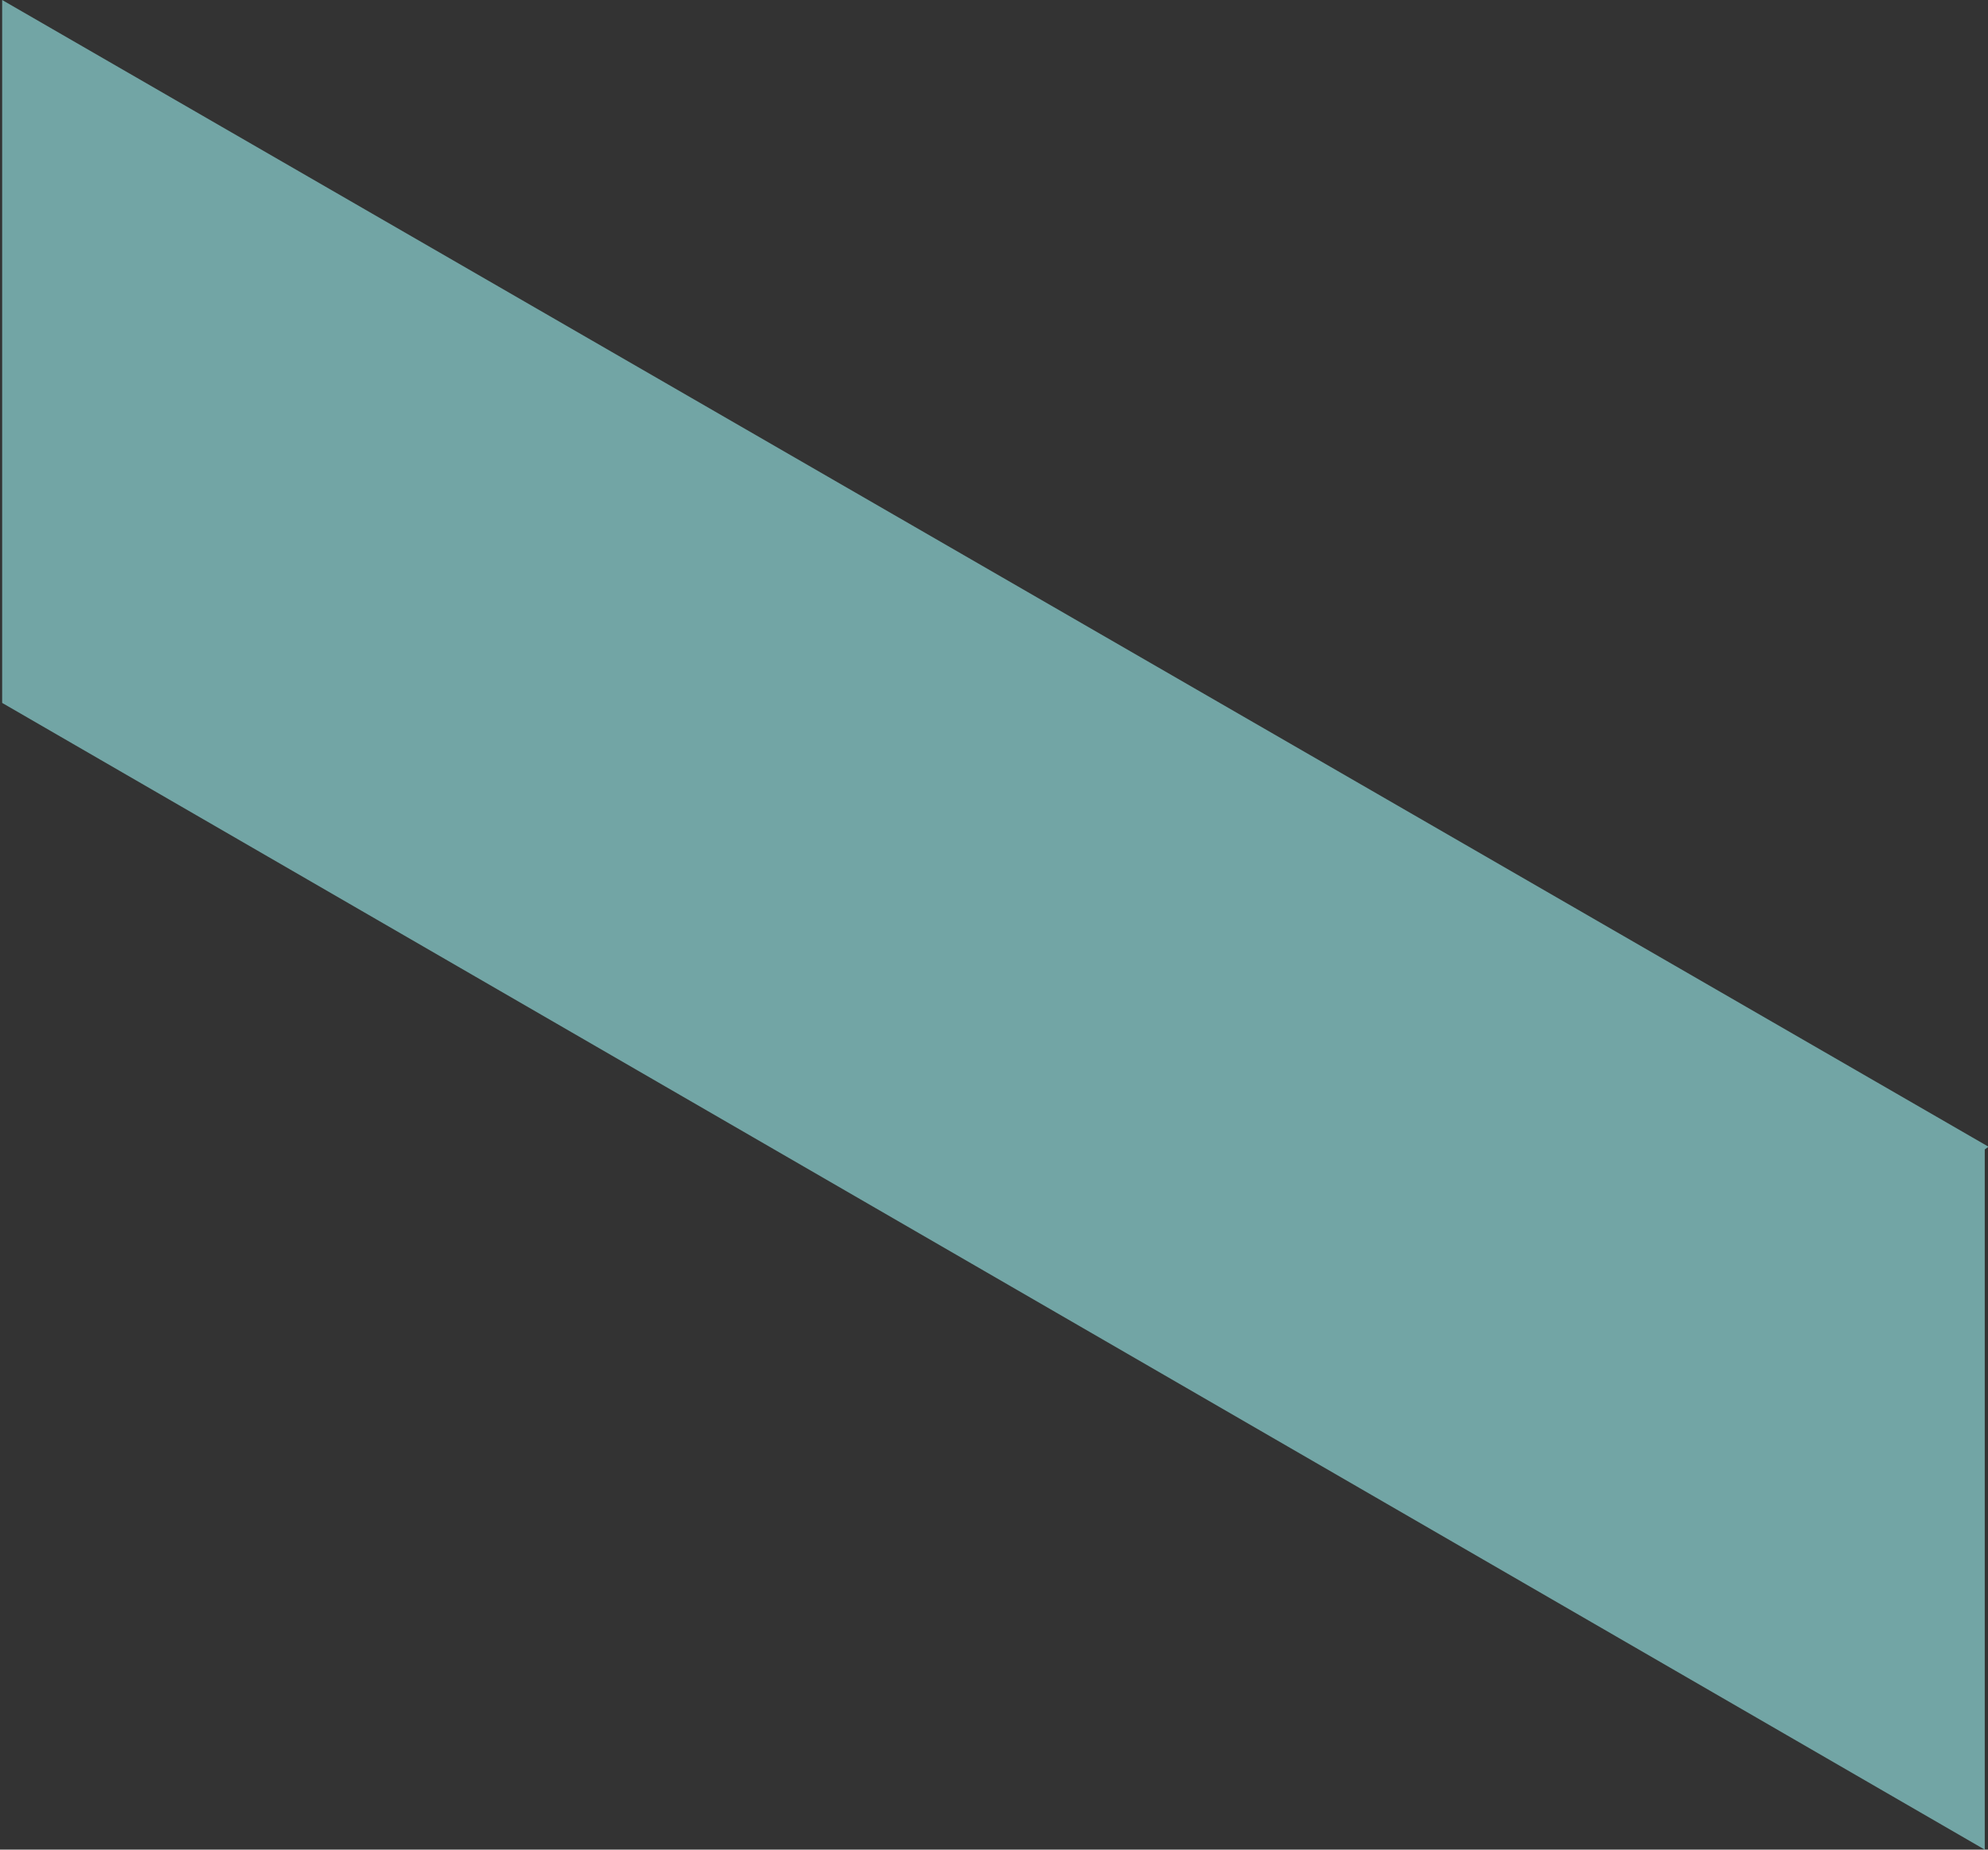 <svg id="Layer_1" data-name="Layer 1" xmlns="http://www.w3.org/2000/svg" viewBox="0 0 36.9 34.34"><rect x="0" y="0" width="36.9" height="34.34" fill="#333333" stroke="none"/><defs><style>.cls-1{fill:#a5ffff;opacity:0.56;isolation:isolate;}</style></defs><path id="Path_2323" data-name="Path 2323" class="cls-1" d="M1042.07,383.29,1005.2,362l0,13.05L1042,396.34l0-13" transform="translate(-1005.16 -362)"/></svg>